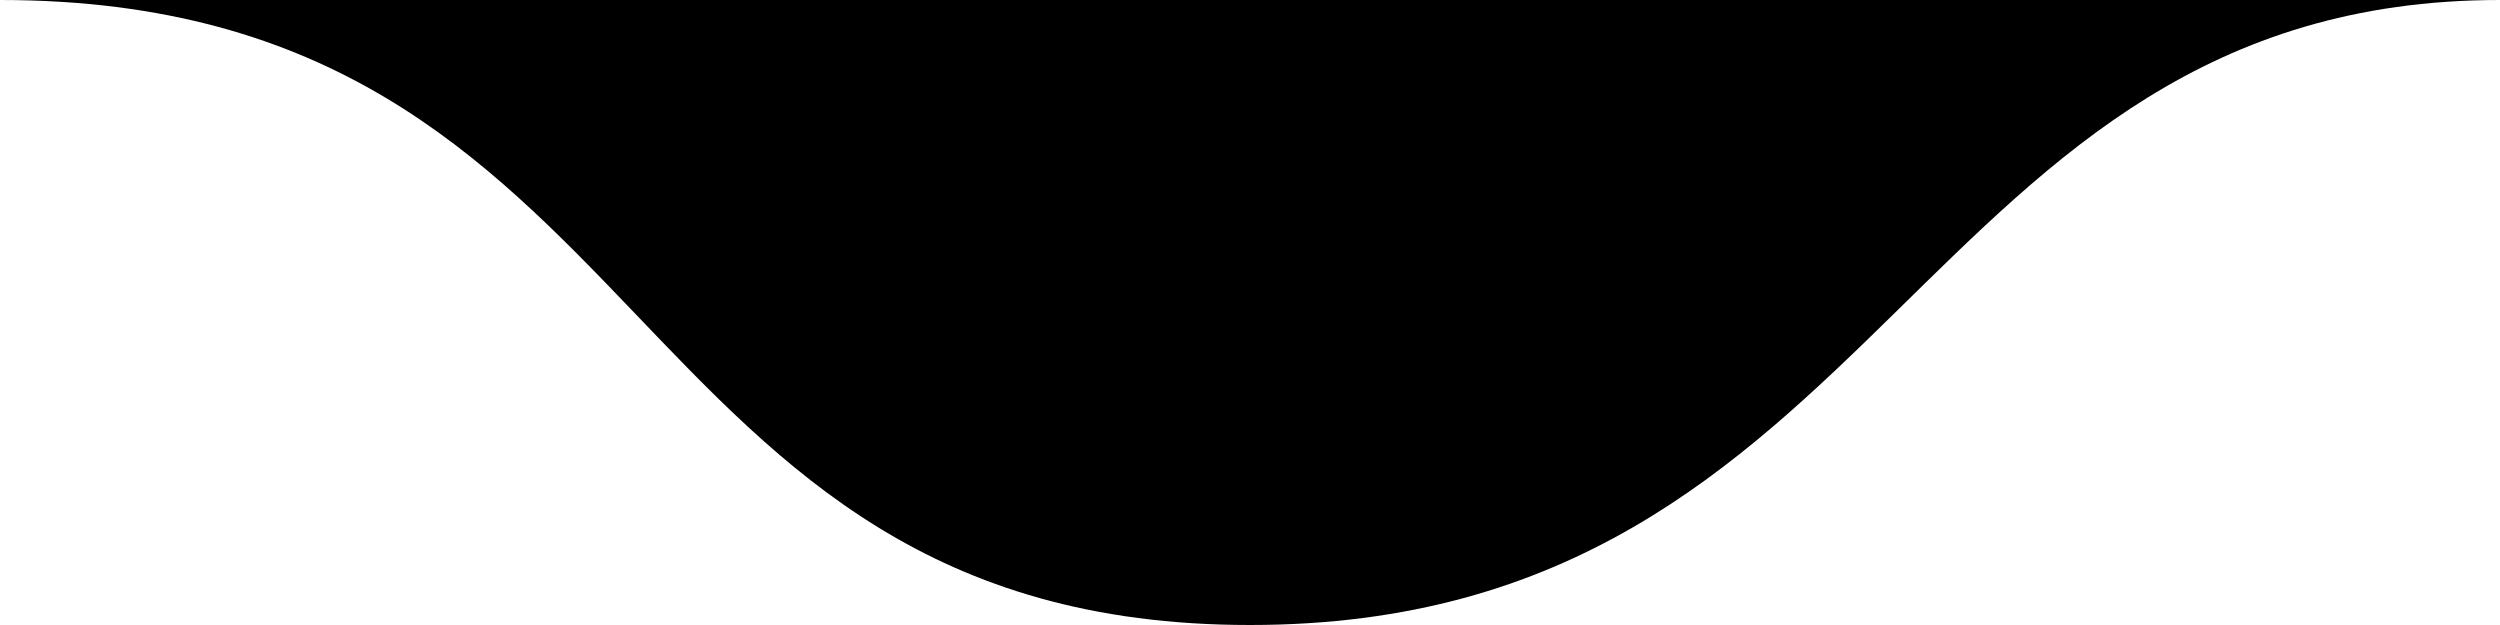 <?xml version="1.0" encoding="UTF-8"?>
<svg id="Layer_2" data-name="Layer 2" xmlns="http://www.w3.org/2000/svg" viewBox="0 0 32 8">
  <g id="Layer_1-2" data-name="Layer 1">
    <path d="m32,0c-7.5,0-7.81,8-16,8S8.5,0,0,0h32Z"/>
  </g>
</svg>